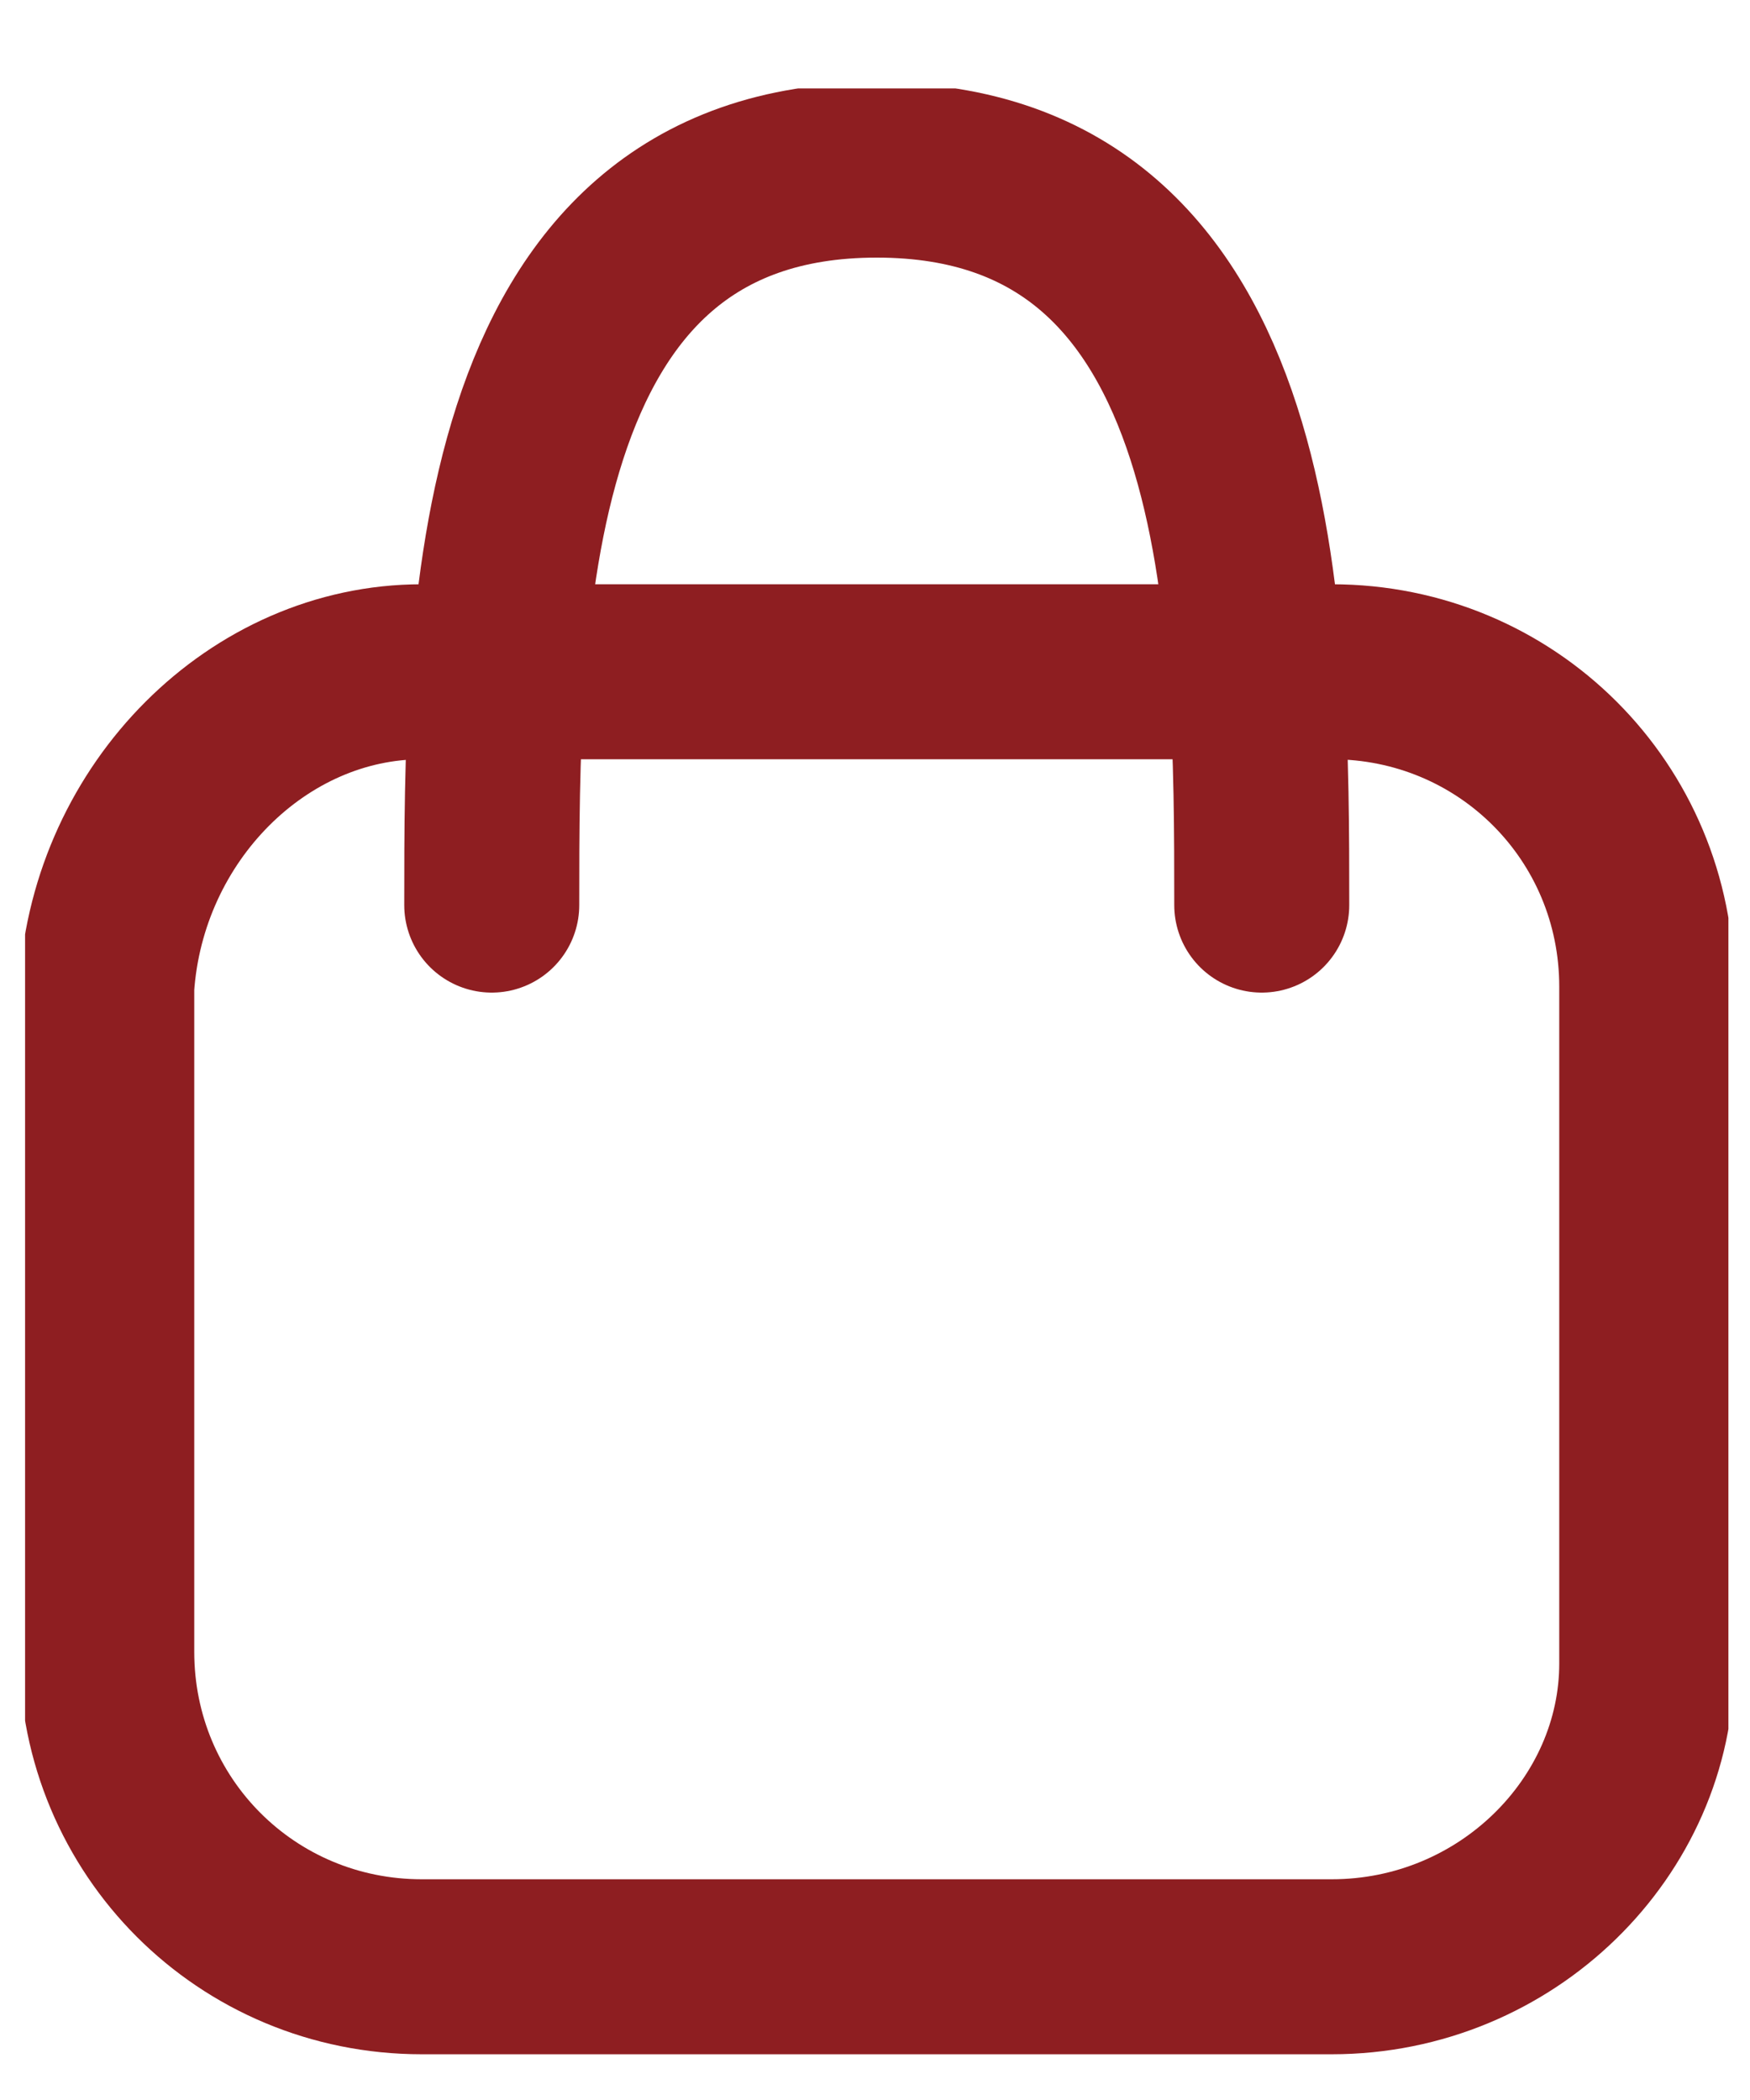 <svg width="15" height="18" viewBox="0 0 15 18" fill="none" xmlns="http://www.w3.org/2000/svg">
<g clip-path="url(#clip0)">
<path d="M4.215 7.758C4.215 5.358 4.215 1.458 7.515 1.458C10.815 1.458 10.815 5.358 10.815 7.758" stroke="#8E1E21" stroke-width="1.5" stroke-miterlimit="10" stroke-linecap="round" stroke-linejoin="round"/>
<path d="M11.415 16.858H3.615C2.115 16.858 0.915 15.658 0.915 14.158V8.458C1.015 6.958 2.215 5.758 3.615 5.758H11.415C12.915 5.758 14.115 6.958 14.115 8.458V14.258C14.115 15.658 12.915 16.858 11.415 16.858Z" stroke="#8E1E21" stroke-width="1.5" stroke-miterlimit="10"/>
</g>
<defs>
<clipPath id="clip0">
<rect width="14.6" height="16.9" fill="white" transform="translate(0.215 0.758)"/>
</clipPath>
</defs>
</svg>
